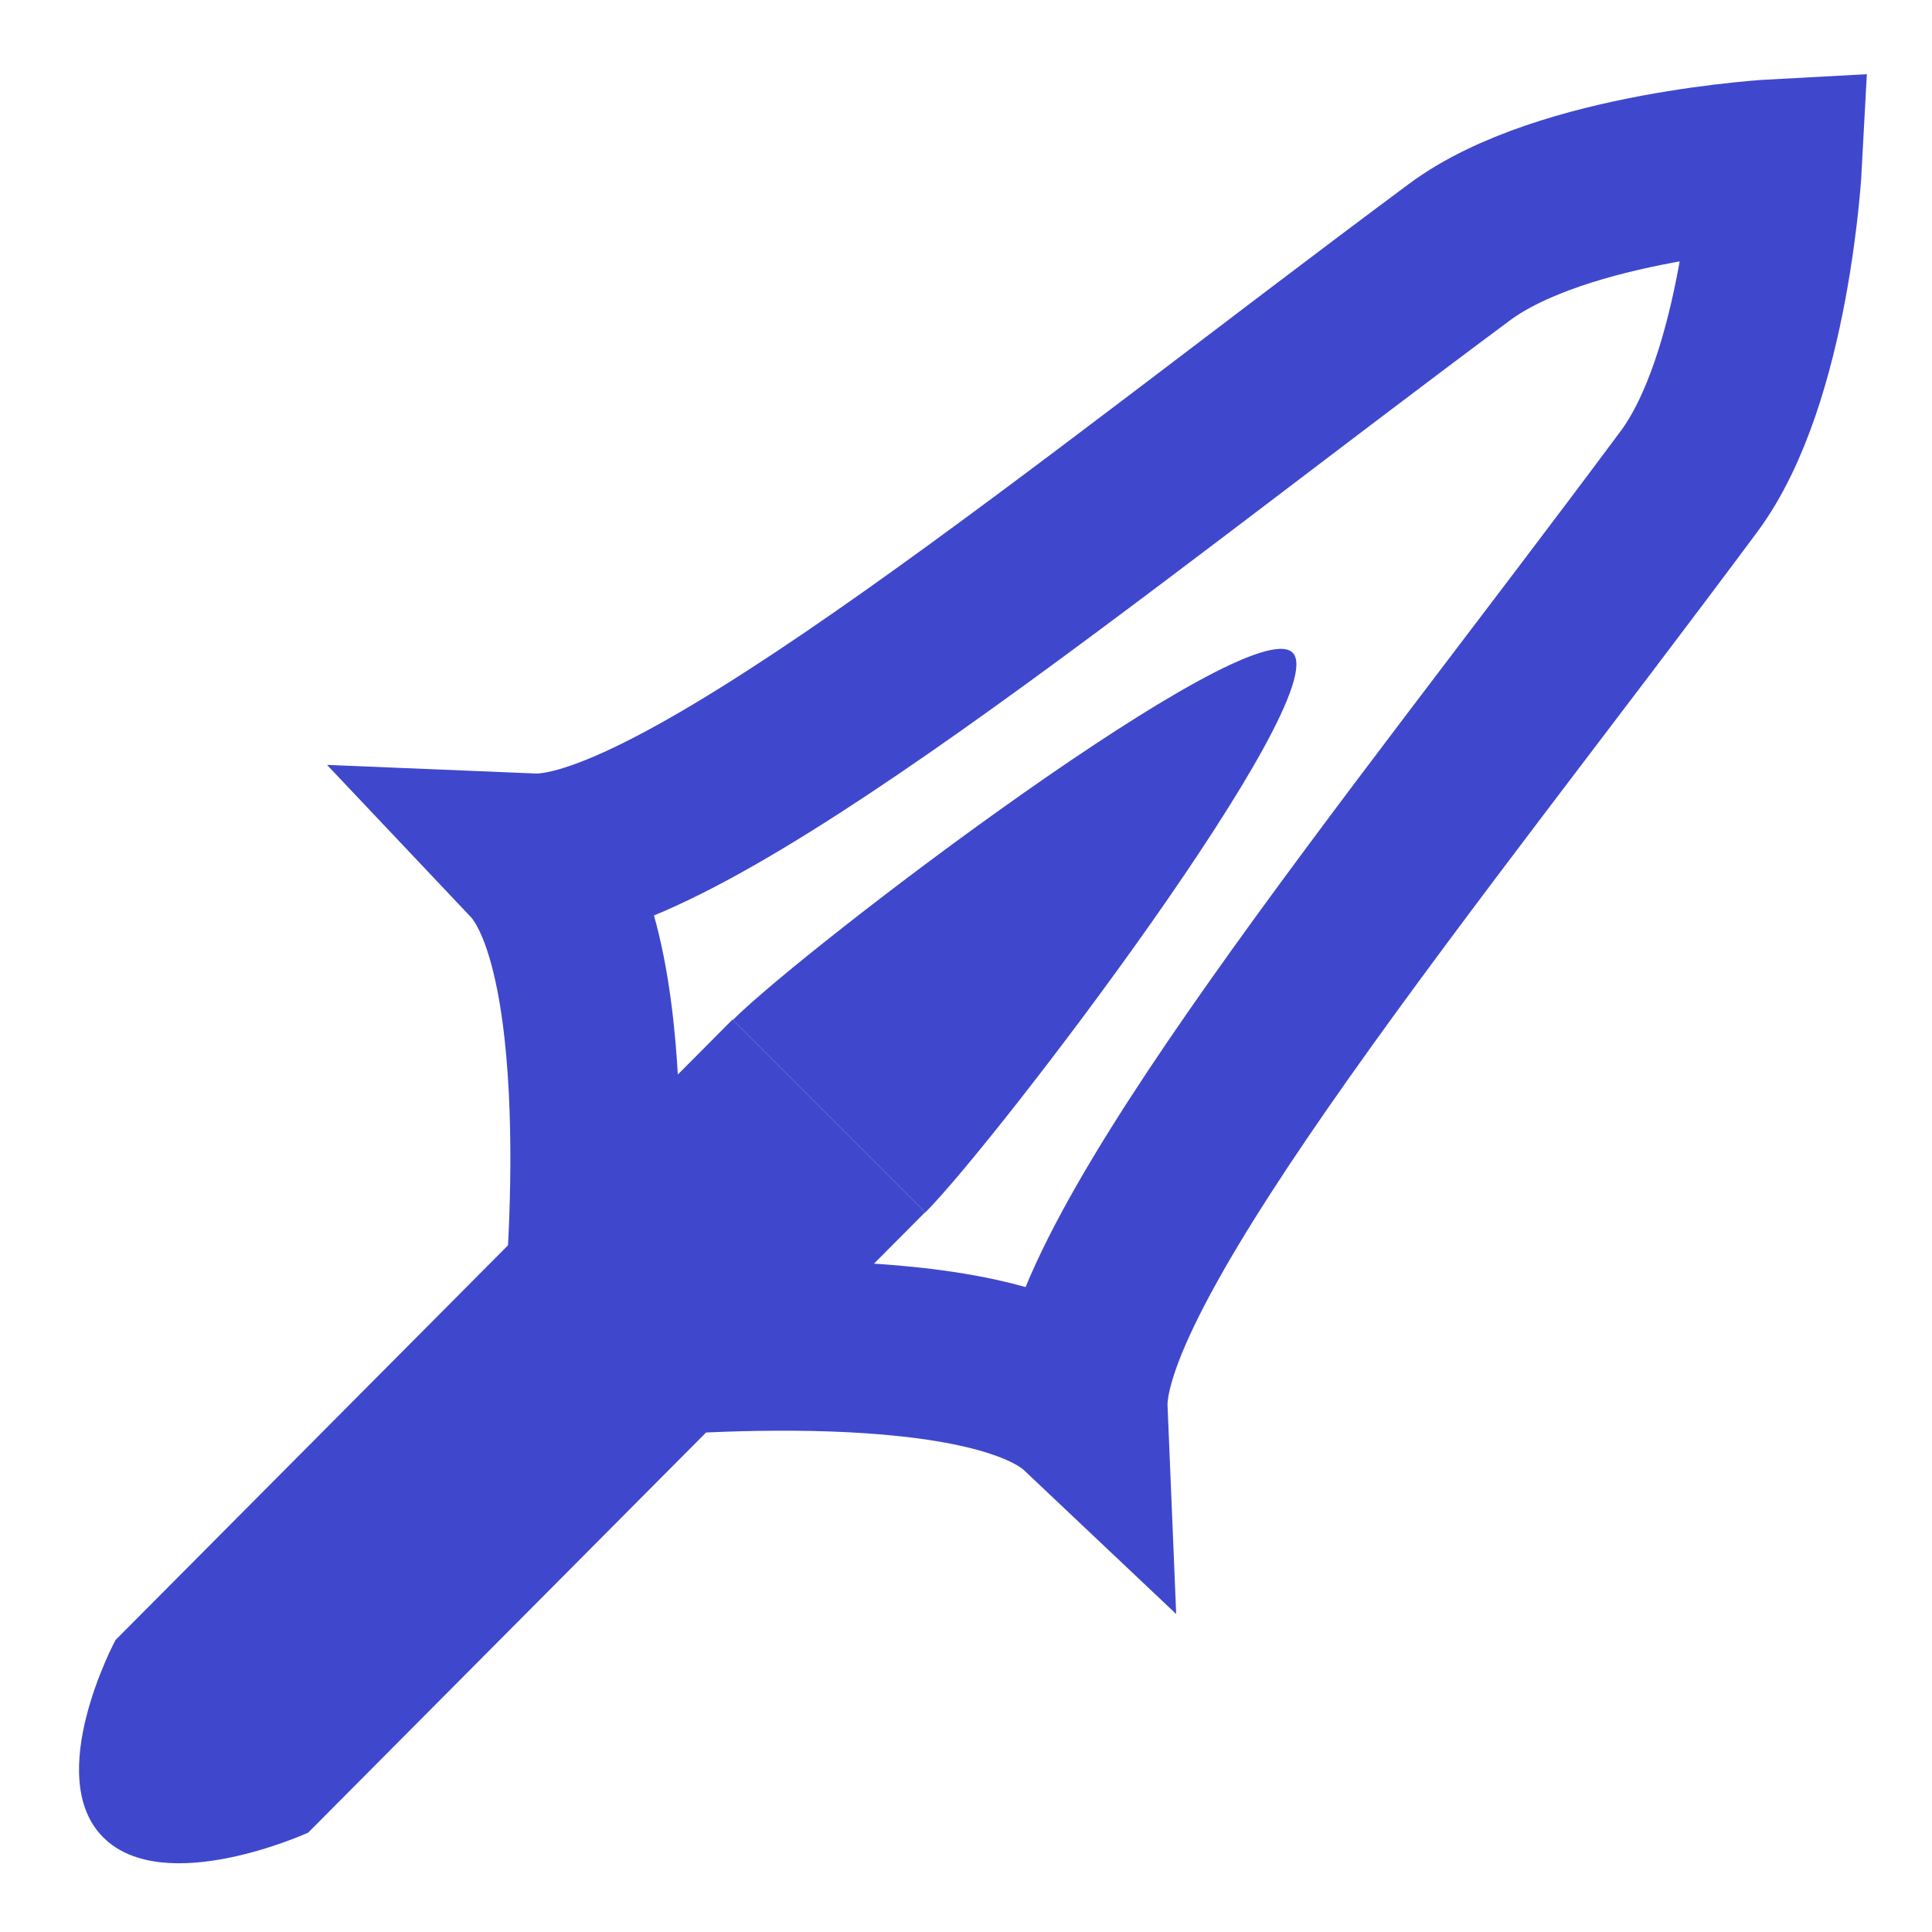 <svg id="Layer_1" data-name="Layer 1" xmlns="http://www.w3.org/2000/svg" viewBox="0 0 1024 1024"><defs><style>.cls-1{fill:#3f48cc;}.cls-2{fill:none;stroke:#3f48cc;stroke-miterlimit:10;stroke-width:90px;}</style></defs><title>BeatSpearColored</title><path class="cls-1" d="M490.44,642.62C528,605,708,368.82,685.12,345.92S427,502.06,388.42,540.6Z"/><path class="cls-2" d="M328.32,717.38s193.13-20.23,245.54,29.32c-3.28-79.16,175.31-294.94,321.31-491.46C935.93,200.37,941.9,86.9,941.9,86.9s-113.48,6-168.34,46.73C577,279.62,361.25,458.21,282.1,454.94c49.55,52.4,29.32,245.54,29.32,245.54"/><path class="cls-1" d="M163.32,971.35S87,1006.14,54.72,973.84s6.5-104.59,6.5-104.59l327-328.85L490.33,642.51Z"/></svg>